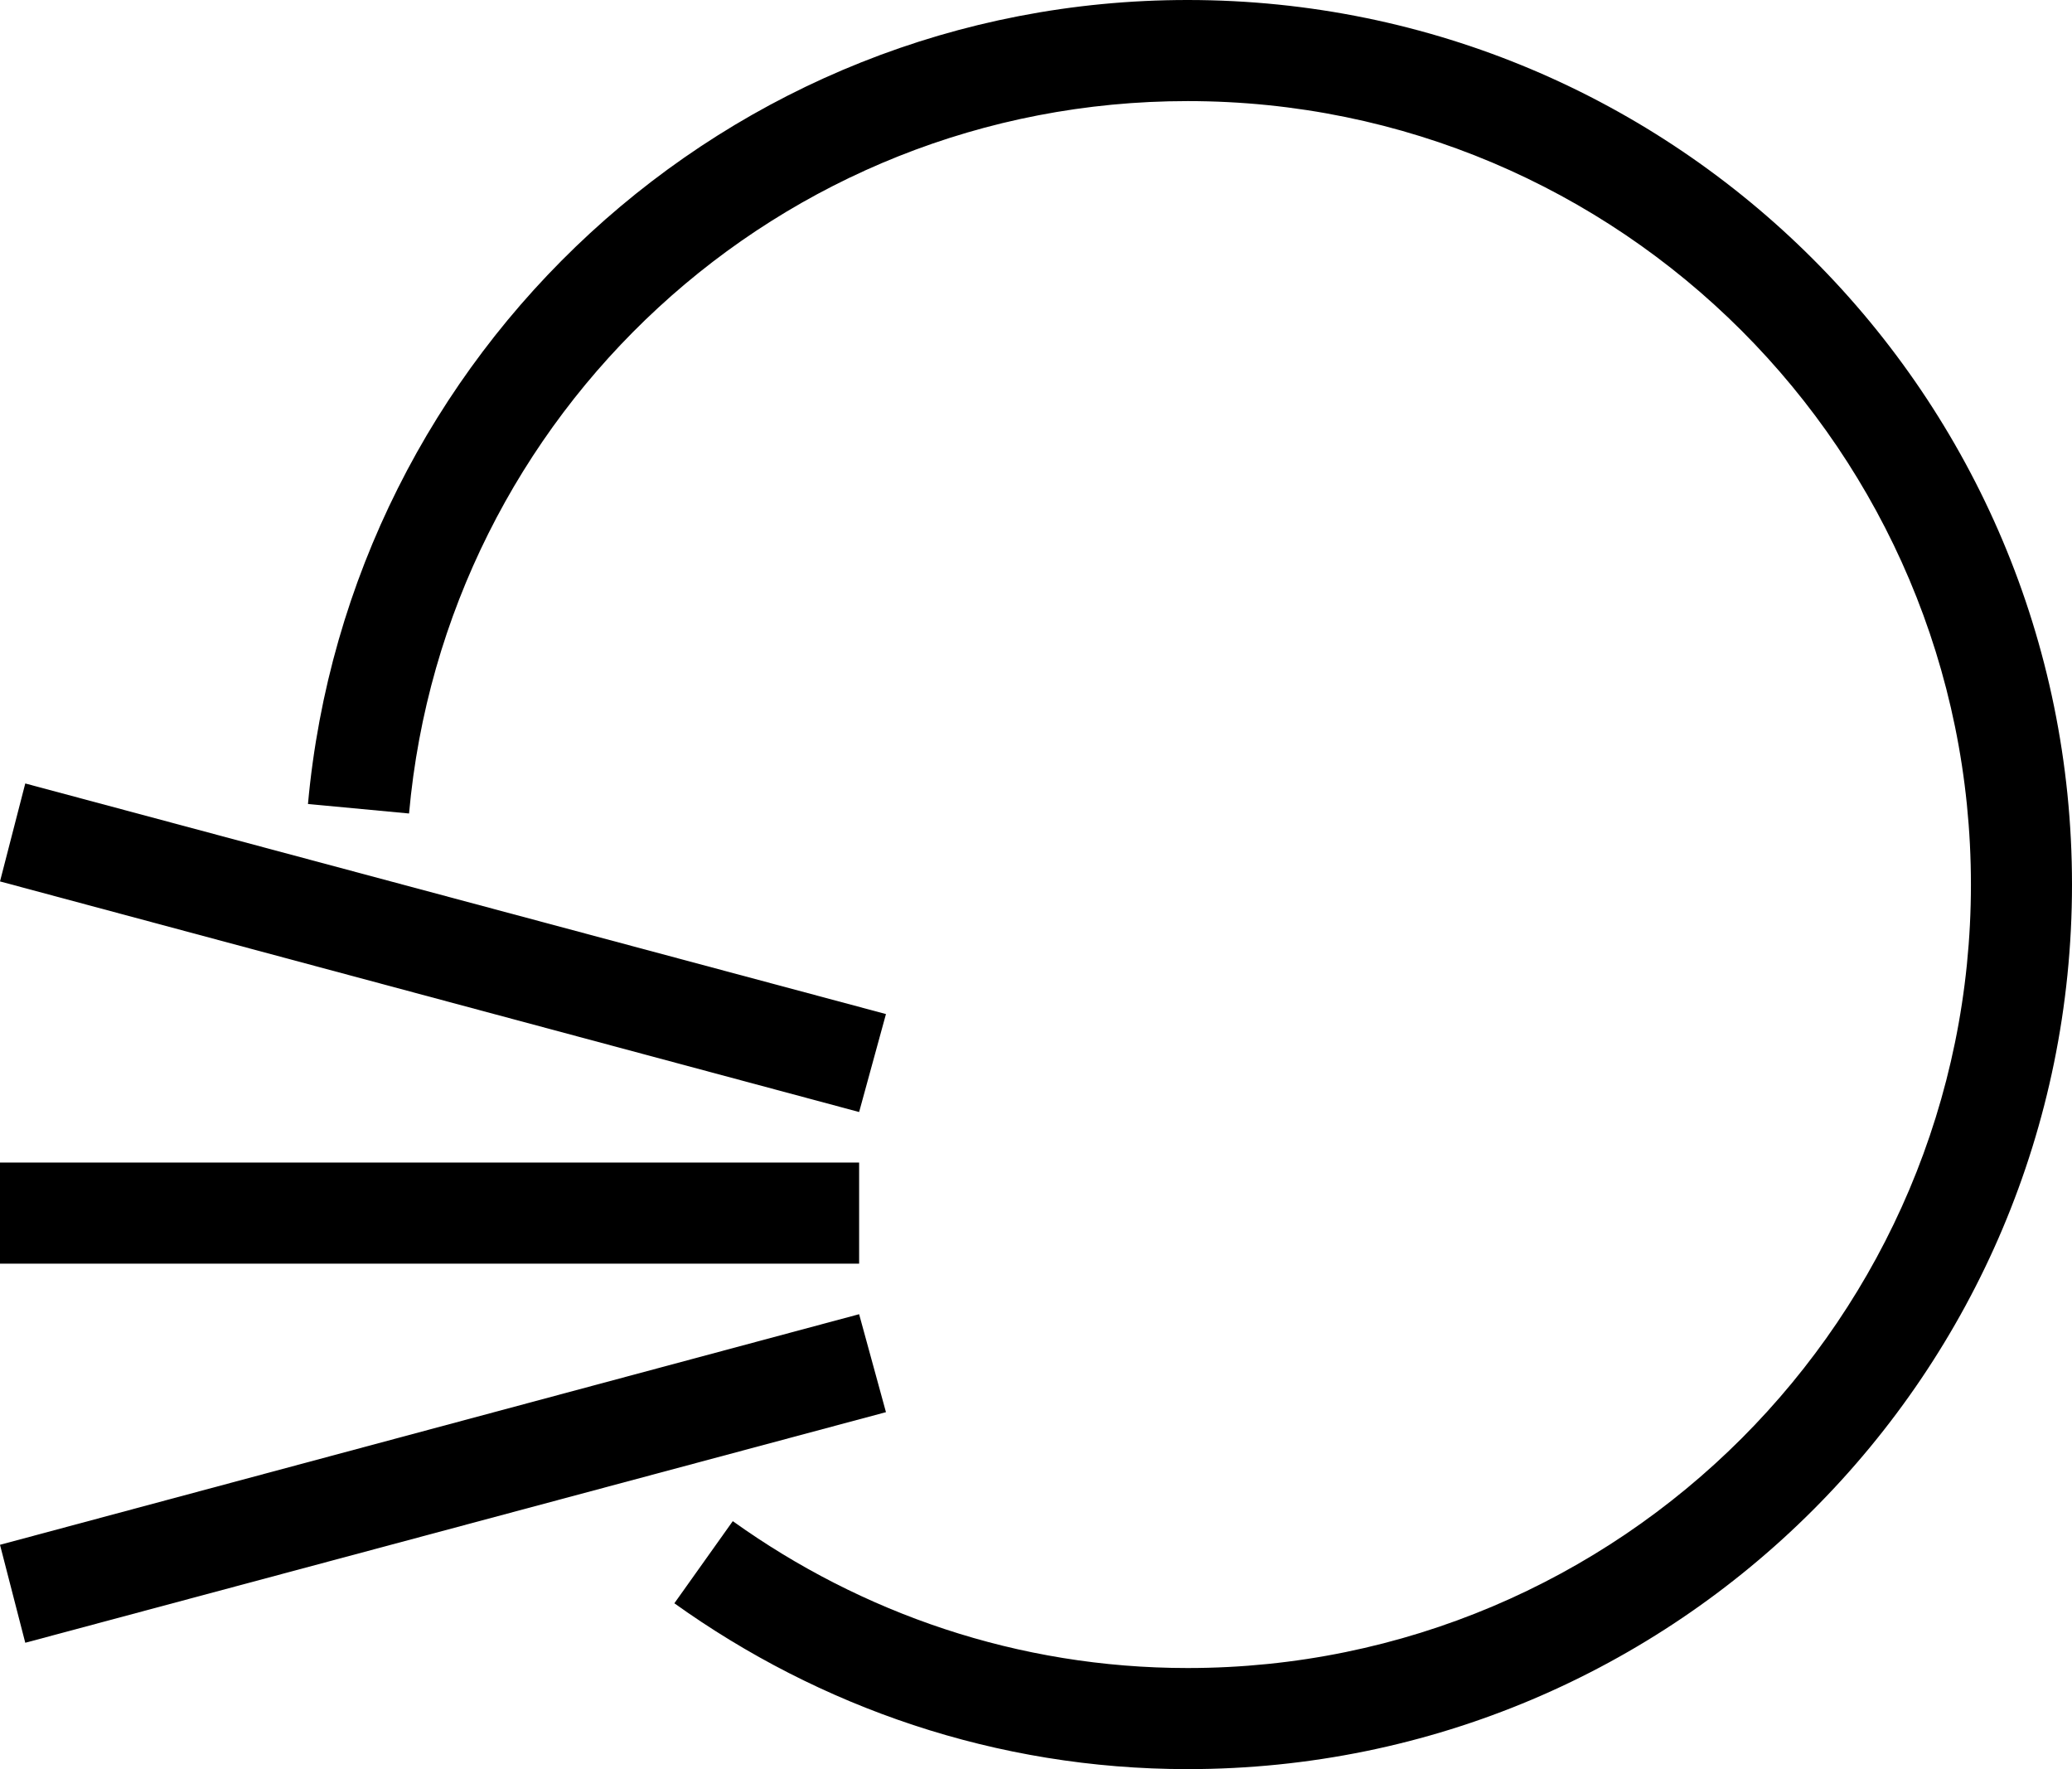 <?xml version="1.0" encoding="UTF-8" standalone="no"?>
<svg
   xmlns:dc="http://purl.org/dc/elements/1.1/"
   xmlns:cc="http://creativecommons.org/ns#"
   xmlns:rdf="http://www.w3.org/1999/02/22-rdf-syntax-ns#"
   xmlns:svg="http://www.w3.org/2000/svg"
   xmlns="http://www.w3.org/2000/svg"
   xmlns:sodipodi="http://sodipodi.sourceforge.net/DTD/sodipodi-0.dtd"
   xmlns:inkscape="http://www.inkscape.org/namespaces/inkscape"
   version="1.0"
   width="41"
   height="35"
   id="svg2"
   inkscape:version="0.47 r22583"
   sodipodi:docname="04-03-005-02-01-01.svg">
  <defs
     id="defs14">
    <inkscape:perspective
       sodipodi:type="inkscape:persp3d"
       inkscape:vp_x="0 : 17.5 : 1"
       inkscape:vp_y="0 : 1000 : 0"
       inkscape:vp_z="36 : 17.5 : 1"
       inkscape:persp3d-origin="18 : 11.666667 : 1"
       id="perspective16" />
  </defs>
  <sodipodi:namedview
     pagecolor="#ffffff"
     bordercolor="#666666"
     borderopacity="1"
     objecttolerance="10"
     gridtolerance="10"
     guidetolerance="10"
     inkscape:pageopacity="0"
     inkscape:pageshadow="2"
     inkscape:window-width="993"
     inkscape:window-height="789"
     id="namedview12"
     showgrid="true"
     inkscape:zoom="15.487095"
     inkscape:cx="23.148502"
     inkscape:cy="17.483386"
     inkscape:window-x="209"
     inkscape:window-y="0"
     inkscape:window-maximized="0"
     inkscape:current-layer="svg2"
     showguides="true"
     inkscape:guide-bbox="true">
    <inkscape:grid
       type="xygrid"
       id="grid2822" />
  </sodipodi:namedview>
  <path
     style="fill:#000000;fill-opacity:1;stroke:none"
     d="M 23.5,0 C 14.376,0 6.904,6.993 6.094,15.906 l 2,0.188 C 8.802,8.19 15.412,2 23.5,2 32.06,2 39,8.94 39,17.5 39,26.06 32.06,33 23.5,33 c -3.362,0 -6.46,-1.088 -9,-2.906 l -1.156,1.625 C 16.21,33.77 19.707,35 23.5,35 33.165,35 41,27.165 41,17.5 41,7.835 33.165,0 23.5,0 z"
     id="path2824" />
  <path
     style="fill:#000000;fill-opacity:1;stroke:none"
     d="m 0,23 0,2 17,0 0,-2 -17,0 z"
     id="rect2816" />
  <path
     style="fill:#000000;fill-opacity:1;stroke:none"
     d="M 17,26 0,30.562 0.5,32.5 17.531,27.938 17,26 z"
     id="rect2818" />
  <path
     style="fill:#000000;fill-opacity:1;stroke:none"
     d="M 0.5,15.5 0,17.438 17,22 17.531,20.062 0.5,15.5 z"
     id="rect2820" />
</svg>
